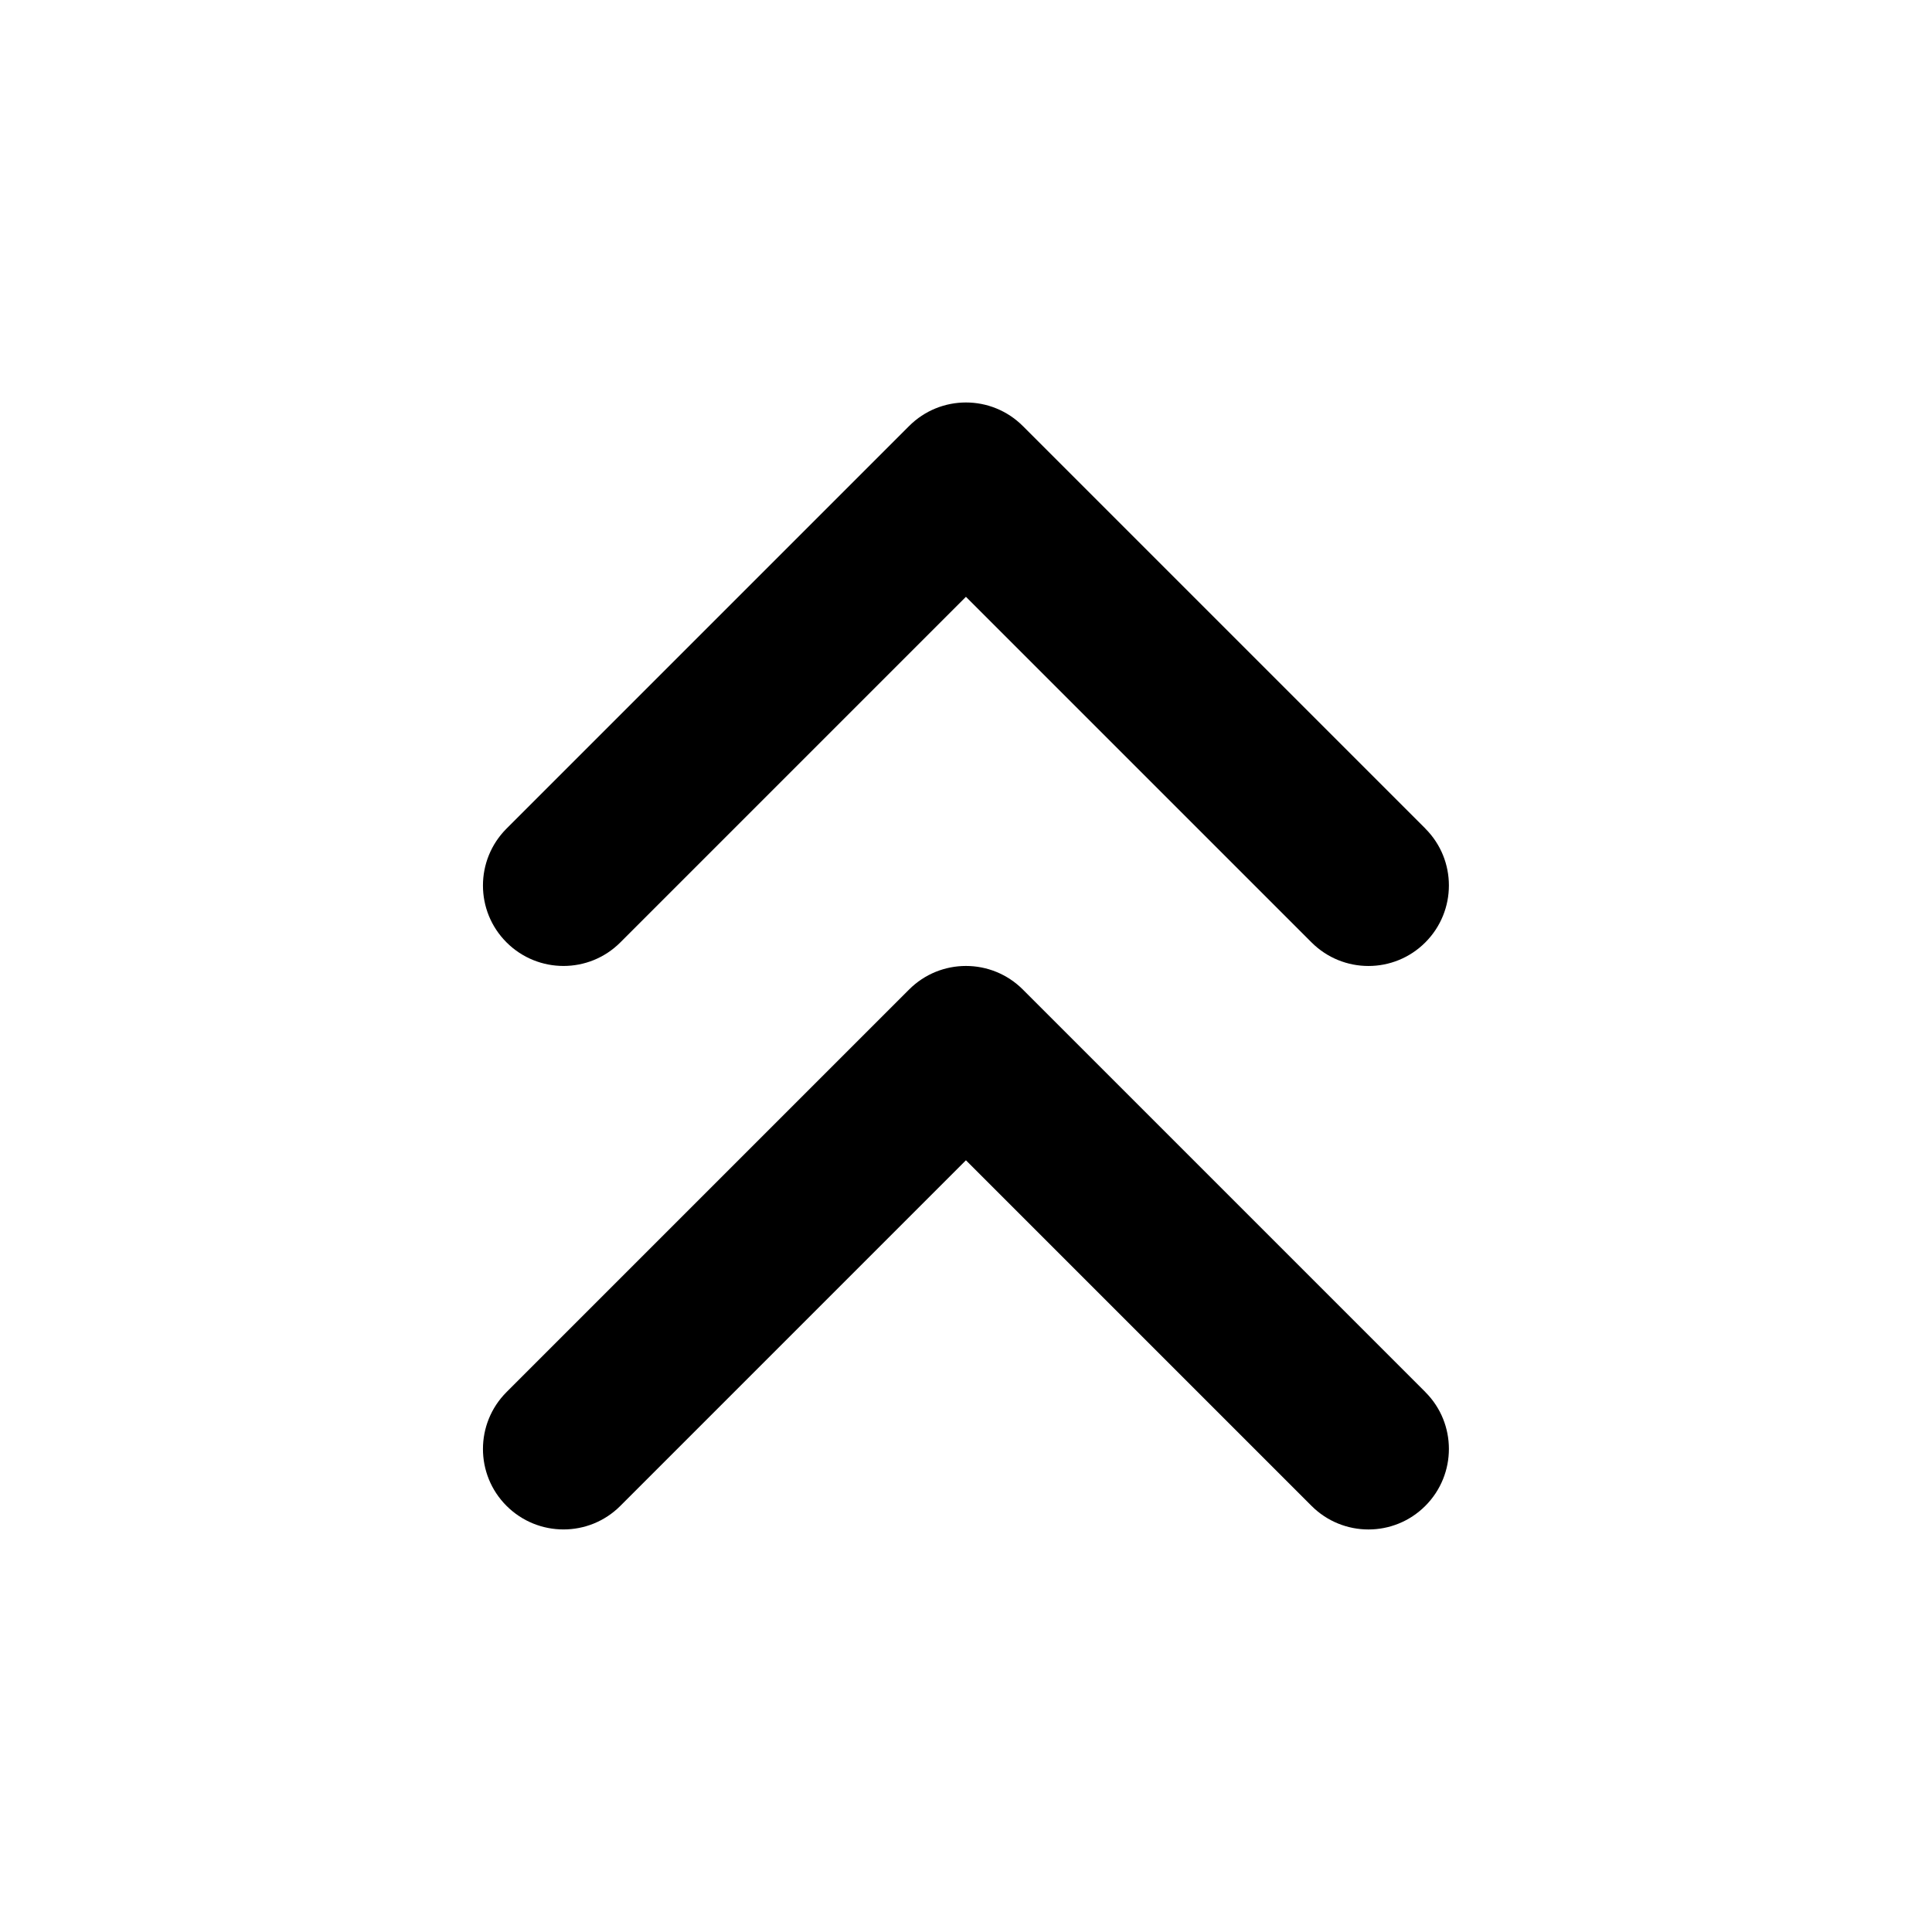 <!-- Generated by IcoMoon.io -->
<svg version="1.1" xmlns="http://www.w3.org/2000/svg" width="32" height="32" viewBox="0 0 32 32">
<title>chevrons-up</title>
<path d="M23.609 13.724l-6.667-6.667c-0.521-0.521-1.365-0.521-1.885 0l-6.667 6.667c-0.521 0.521-0.521 1.365 0 1.885s1.365 0.521 1.885 0l5.724-5.724 5.724 5.724c0.521 0.521 1.365 0.521 1.885 0s0.521-1.365 0-1.885zM23.609 23.057l-6.667-6.667c-0.521-0.521-1.365-0.521-1.885 0l-6.667 6.667c-0.521 0.521-0.521 1.365 0 1.885s1.365 0.521 1.885 0l5.724-5.724 5.724 5.724c0.521 0.521 1.365 0.521 1.885 0s0.521-1.365 0-1.885z"></path>
</svg>
